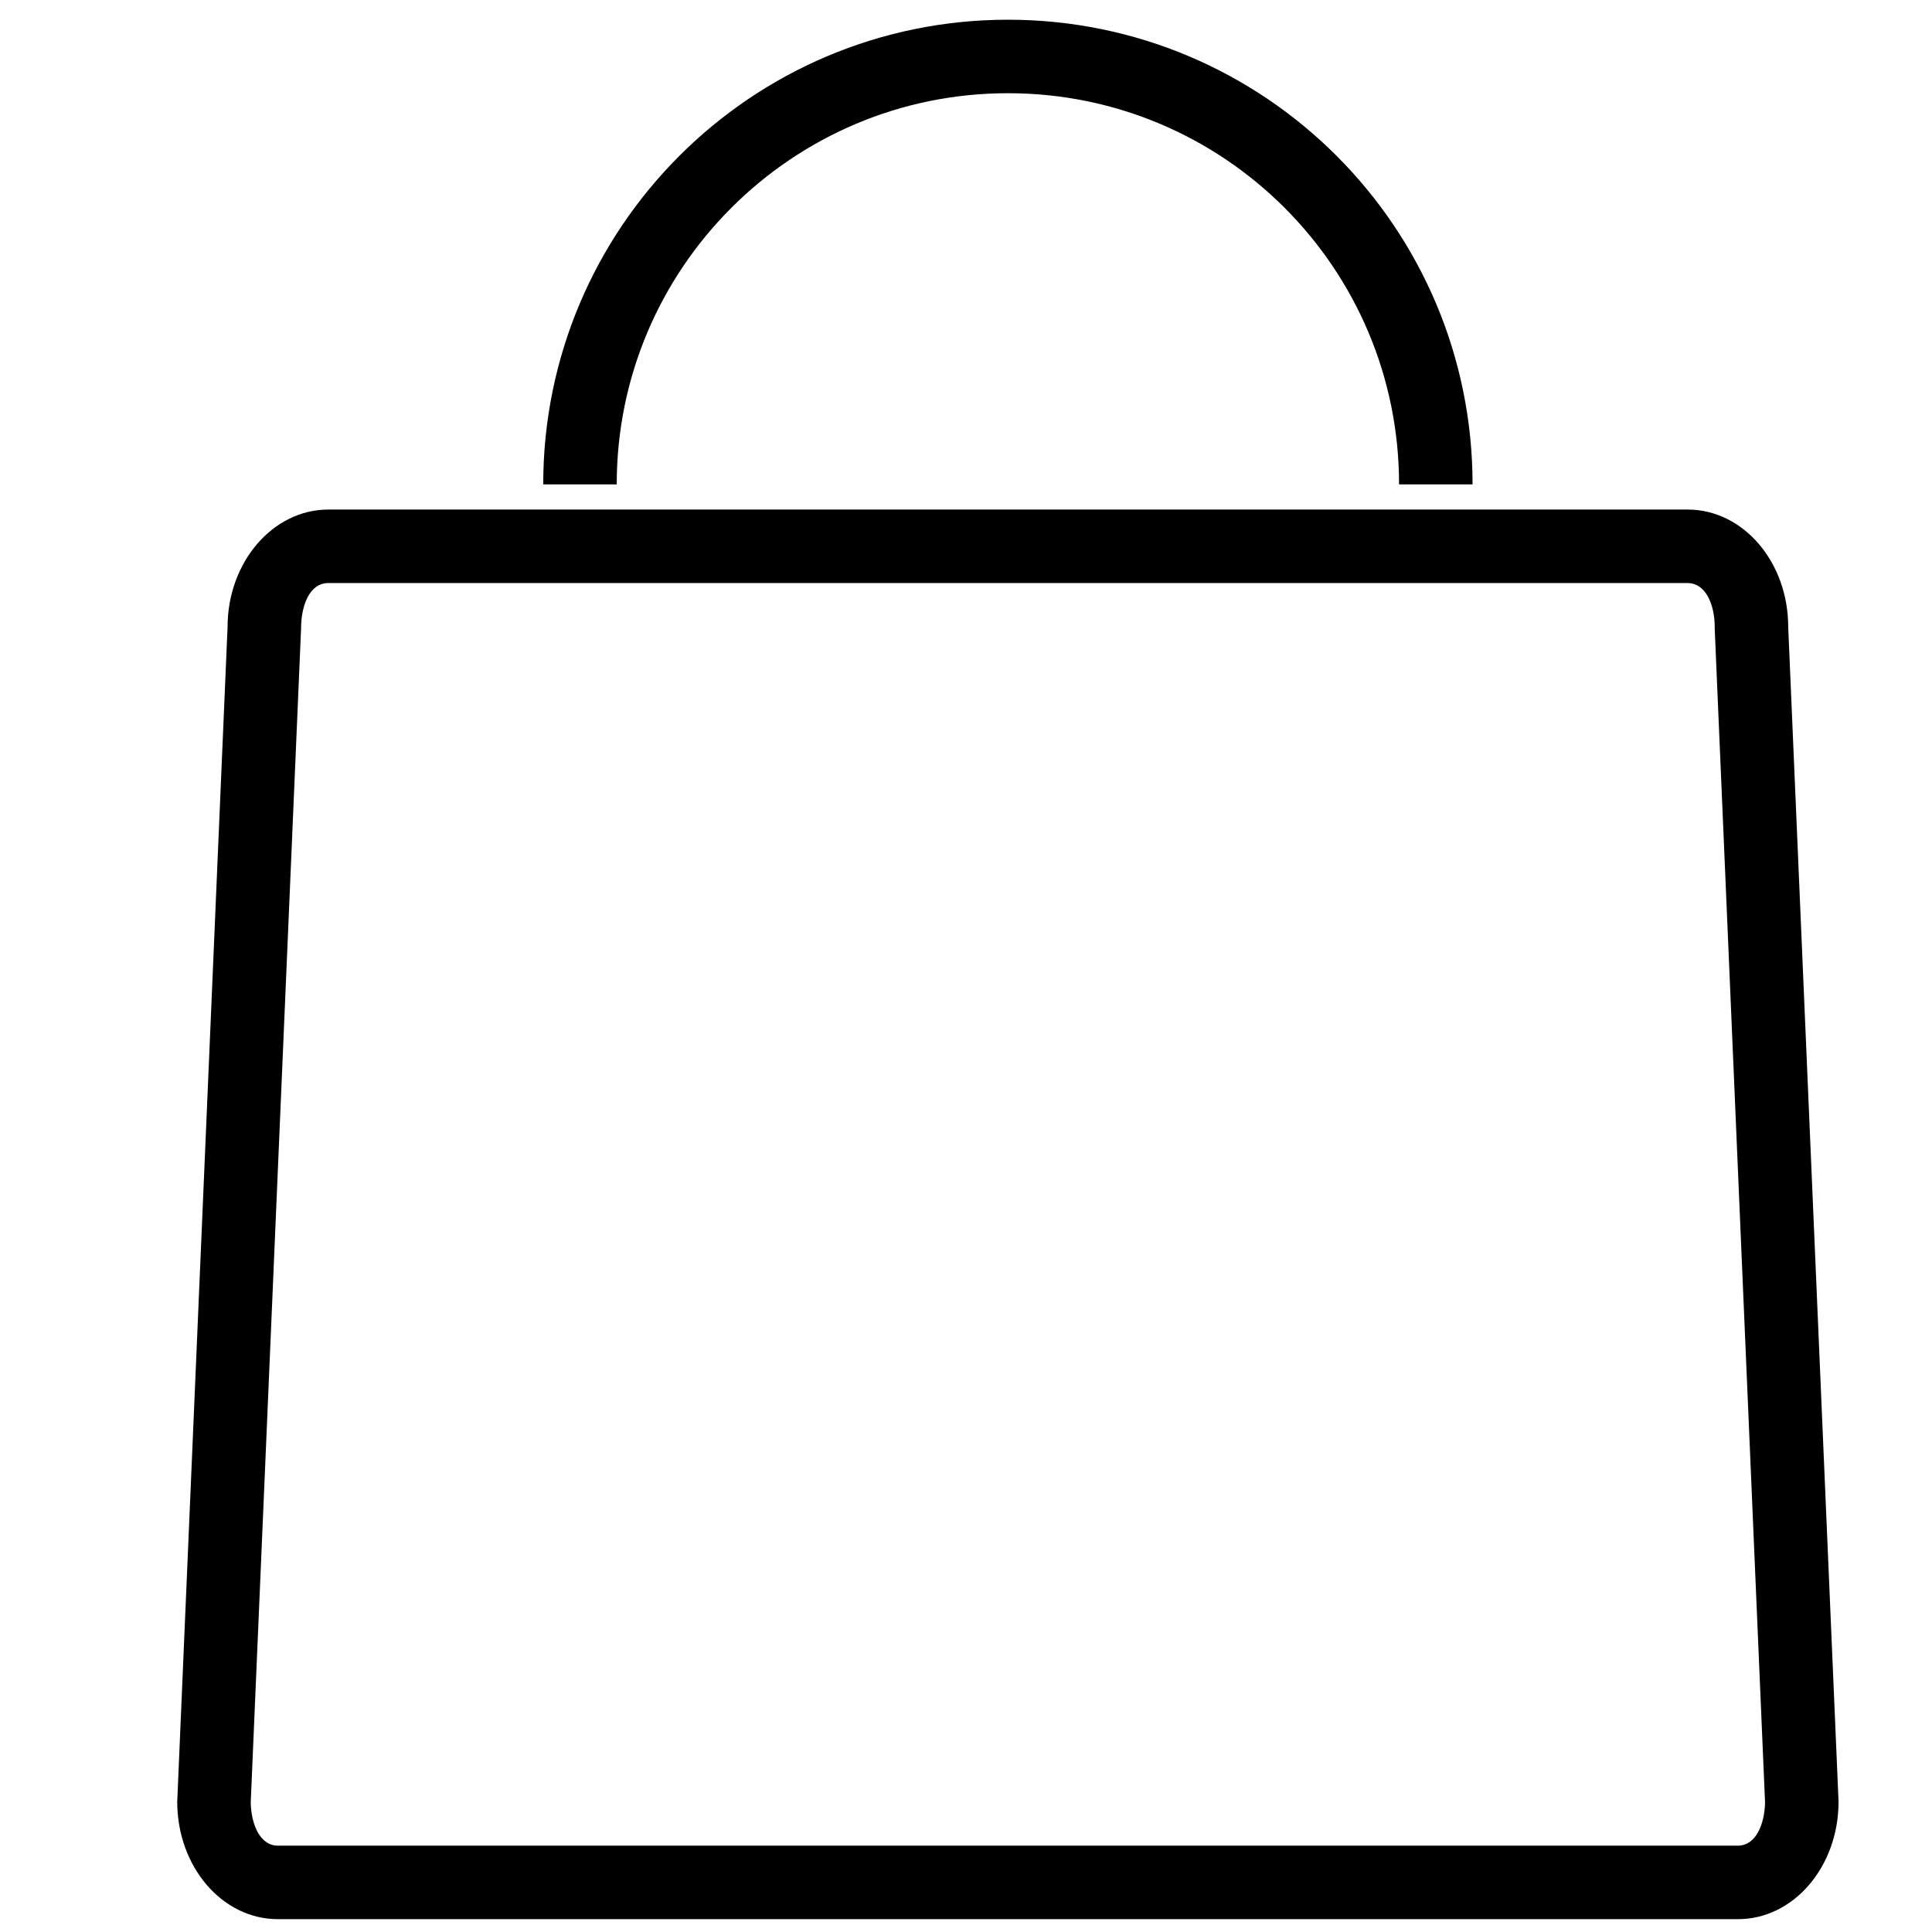 <?xml version="1.0" encoding="UTF-8" standalone="no"?>
<!DOCTYPE svg PUBLIC "-//W3C//DTD SVG 1.1//EN" "http://www.w3.org/Graphics/SVG/1.1/DTD/svg11.dtd">
<svg width="100%" height="100%" viewBox="0 0 156 156" version="1.1" xmlns="http://www.w3.org/2000/svg" xmlns:xlink="http://www.w3.org/1999/xlink" xml:space="preserve" xmlns:serif="http://www.serif.com/" style="fill-rule:evenodd;clip-rule:evenodd;stroke-miterlimit:10;">
    <g id="Rounded-Rectangle-2" serif:id="Rounded Rectangle 2" transform="matrix(4.065,0,0,4.065,-11099.4,-275.926)">
        <path d="M2737,78L2764,78C2765.11,78 2766,79.045 2766,80.333L2767,103.667C2767,104.955 2766.11,106 2765,106L2736,106C2734.89,106 2734,104.955 2734,103.667L2735,80.333C2735,79.045 2735.9,78 2737,78ZM2765.54,103.686L2764.54,80.365L2764.54,80.333C2764.54,79.903 2764.37,79.46 2764,79.46L2737,79.46C2736.63,79.46 2736.46,79.903 2736.46,80.365L2735.46,103.686C2735.47,104.111 2735.64,104.54 2736,104.54L2765,104.54C2765.36,104.54 2765.53,104.111 2765.54,103.686Z"/>
    </g>
    <g id="Ellipse-2" serif:id="Ellipse 2" transform="matrix(4.065,0,0,4.065,-11099.4,-275.926)">
        <path d="M2742,77.5C2742,72.806 2745.81,69 2750.5,69C2755.2,69 2759,72.806 2759,77.5" style="fill:none;stroke:black;stroke-width:1.46px;"/>
    </g>
</svg>
